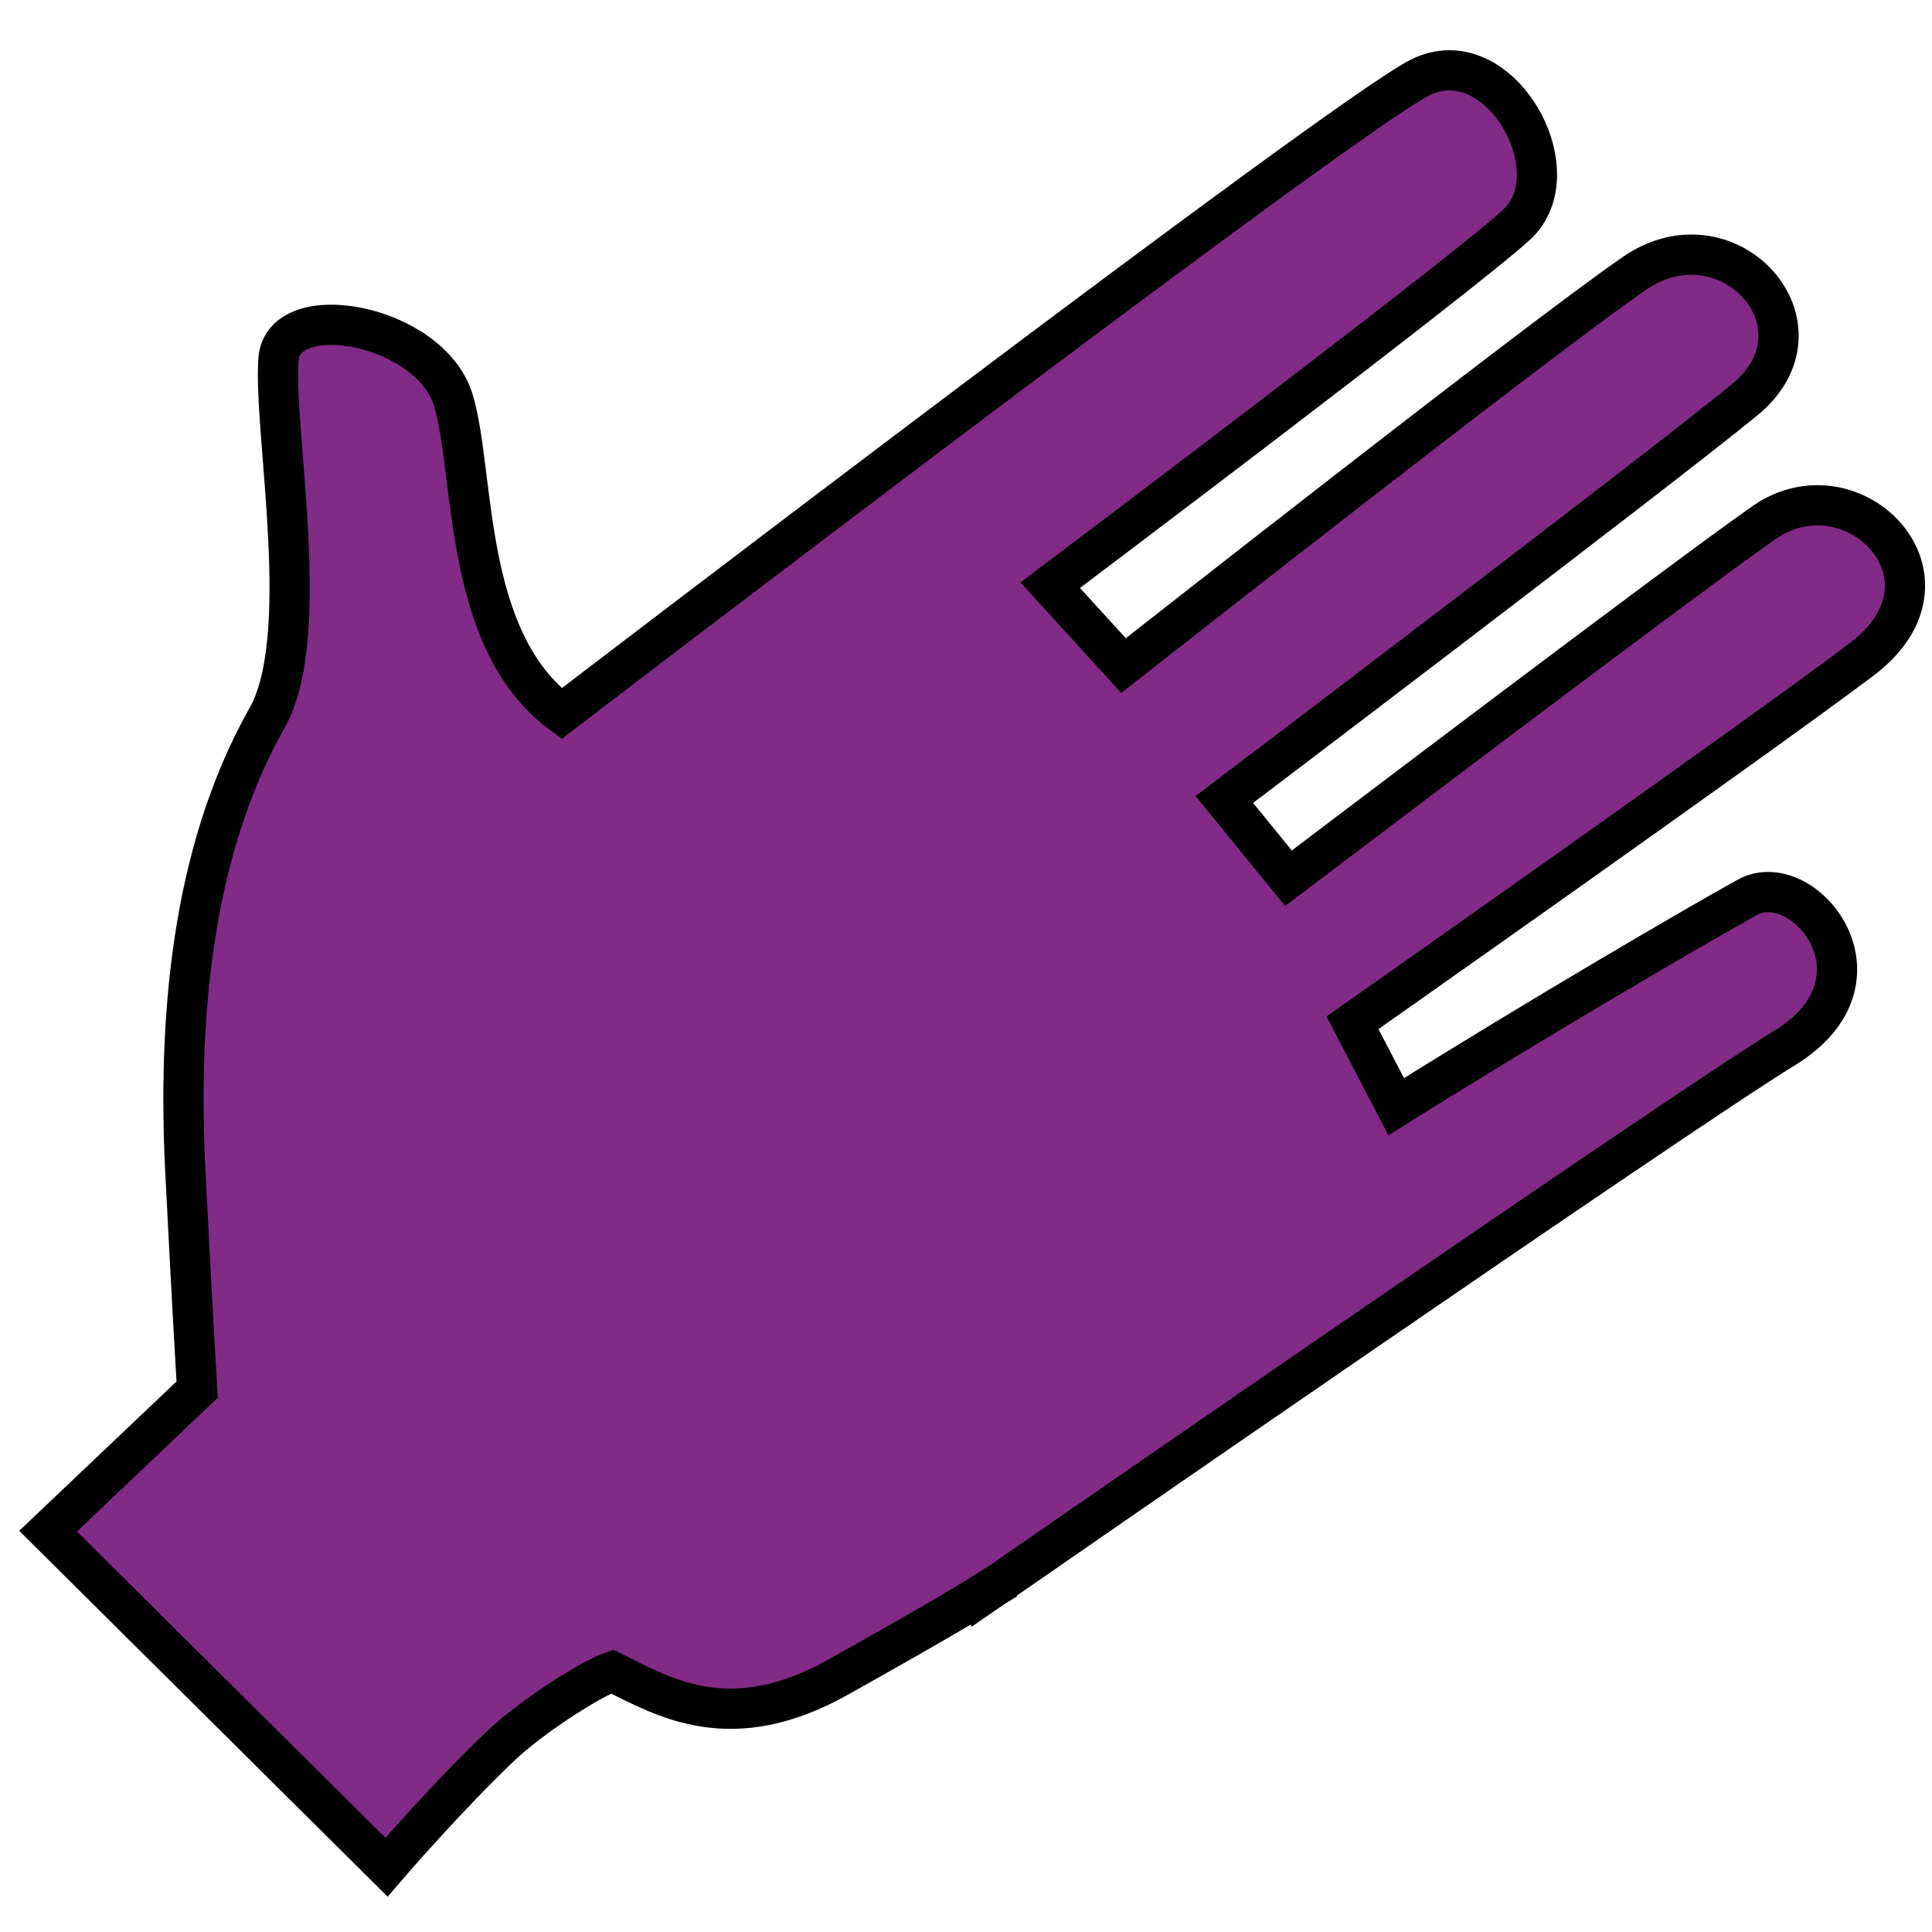 <?xml version="1.0" encoding="UTF-8" standalone="no"?>
<!-- Generator: Adobe Illustrator 9.0, SVG Export Plug-In  -->

<svg
   xmlns:dc="http://purl.org/dc/elements/1.1/"
   xmlns:cc="http://creativecommons.org/ns#"
   xmlns:rdf="http://www.w3.org/1999/02/22-rdf-syntax-ns#"
   xmlns:svg="http://www.w3.org/2000/svg"
   xmlns="http://www.w3.org/2000/svg"
   xmlns:sodipodi="http://sodipodi.sourceforge.net/DTD/sodipodi-0.dtd"
   xmlns:inkscape="http://www.inkscape.org/namespaces/inkscape"
   width="48"
   height="48"
   viewBox="0 0 48 48"
   xml:space="preserve"
   id="svg2"
   sodipodi:version="0.32"
   inkscape:version="0.92.1 r15371"
   sodipodi:docname="help.svg"
   inkscape:output_extension="org.inkscape.output.svg.inkscape"
   version="1.0"><defs
     id="defs33"><inkscape:path-effect
       effect="skeletal"
       id="path-effect3052"
       is_visible="true"
       pattern="M 0,5 C 0,2.24 2.24,0 5,0 7.76,0 10,2.24 10,5 10,7.76 7.76,10 5,10 2.24,10 0,7.76 0,5 z"
       copytype="single_stretched"
       prop_scale="1"
       scale_y_rel="false"
       spacing="0"
       normal_offset="0"
       tang_offset="0"
       prop_units="false"
       vertical_pattern="false"
       fuse_tolerance="0" /></defs><sodipodi:namedview
     inkscape:window-height="1023"
     inkscape:window-width="1918"
     inkscape:pageshadow="2"
     inkscape:pageopacity="0"
     guidetolerance="10.0"
     gridtolerance="10.0"
     objecttolerance="10.0"
     borderopacity="1.0"
     bordercolor="#666666"
     pagecolor="#ffffff"
     id="base"
     showgrid="true"
     inkscape:object-paths="true"
     inkscape:object-nodes="true"
     inkscape:zoom="16.448764"
     inkscape:cx="12.58127"
     inkscape:cy="25.496052"
     inkscape:window-x="0"
     inkscape:window-y="26"
     inkscape:current-layer="svg2"
     inkscape:window-maximized="1"
     inkscape:snap-global="false"><inkscape:grid
       type="xygrid"
       id="grid2394"
       visible="true"
       enabled="true"
       empspacing="5"
       snapvisiblegridlinesonly="true" /></sodipodi:namedview><path
     inkscape:connector-curvature="0"
     id="path30"
     d="M 48,48 H 0 V 0 h 48 z"
     style="fill:none;fill-rule:nonzero;stroke:none;stroke-miterlimit:4" /><path
     style="fill:#822b86;fill-opacity:1;stroke:#000000"
     d="M 36.004 1.748 C 35.767 1.749 35.523 1.805 35.277 1.928 C 33.332 2.903 14.352 17.425 13.953 17.73 C 11.478 15.902 11.811 11.772 11.266 9.951 C 10.696 8.047 7.026 7.379 6.918 8.932 C 6.79 10.771 7.806 15.912 6.596 17.906 C 4.751 21.223 4.415 25.336 4.605 29.105 C 4.796 32.875 4.898 34.525 4.898 34.525 L 1.195 38.041 L 9.602 46.389 C 9.602 46.389 11.089 44.659 12.445 43.371 C 13.168 42.684 14.636 41.727 15.207 41.529 C 16.53 42.186 18.157 43.163 20.834 41.662 C 23.432 40.205 24.164 39.754 24.449 39.574 C 24.449 39.575 24.453 39.592 24.453 39.592 C 24.453 39.592 24.691 39.428 24.697 39.424 C 24.7 39.422 24.764 39.383 24.764 39.383 C 24.764 39.383 24.764 39.379 24.764 39.379 C 25.34 38.98 41.615 27.706 44.338 26.037 C 47.109 24.339 44.808 21.516 43.406 22.297 C 42.005 23.078 38.278 25.25 34.688 27.496 L 33.602 25.41 C 33.602 25.41 43.554 18.415 46.246 16.387 C 48.938 14.359 46.026 11.447 43.824 12.986 C 41.623 14.526 32.012 21.82 32.012 21.82 L 30.418 19.863 C 30.418 19.863 41.118 11.757 43.344 9.934 C 45.569 8.11 42.949 5.187 40.609 6.791 C 38.269 8.395 27.914 16.537 27.914 16.537 L 26.092 14.539 C 26.092 14.539 36.231 6.908 37.674 5.588 C 38.936 4.433 37.66 1.742 36.004 1.748 z "
     id="path2999" /></svg>